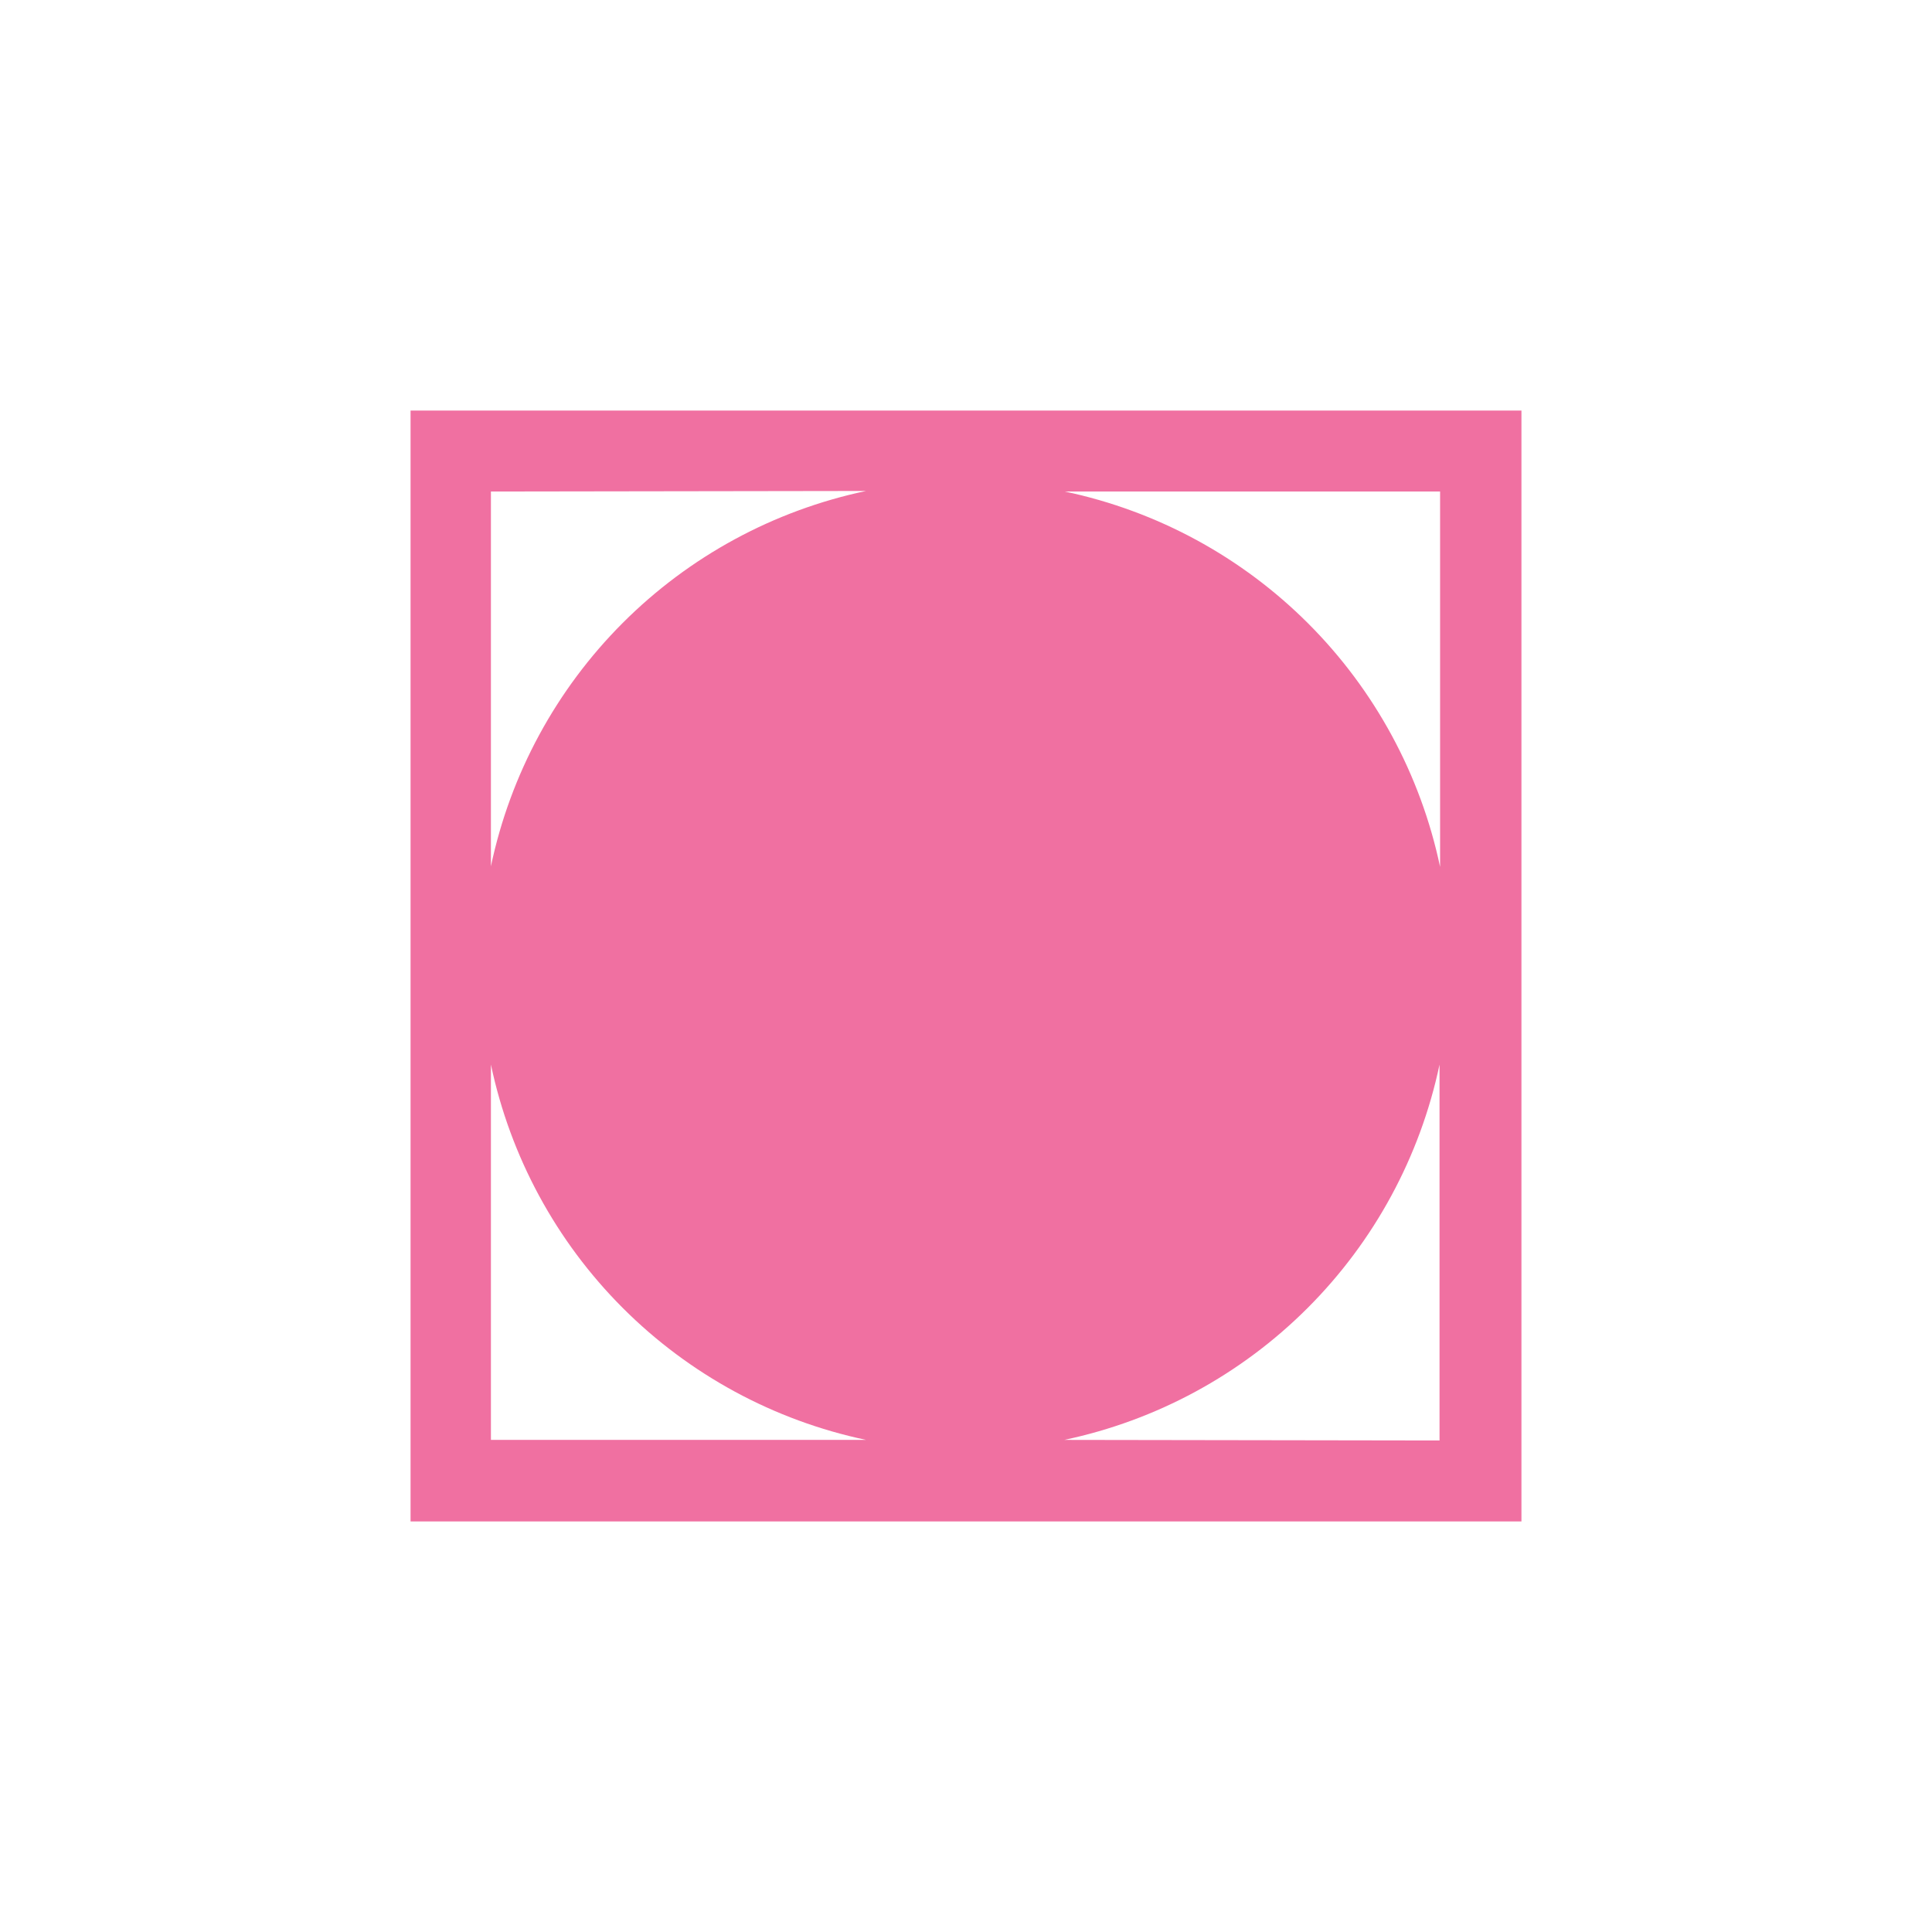 <svg width="80" height="80" viewBox="0 0 80 80" fill="#f070a1" xmlns="http://www.w3.org/2000/svg">
<path d="M17 17V63H63V17H17ZM59.631 35.895C58.825 32.076 56.927 28.574 54.168 25.815C51.409 23.056 47.909 21.158 44.092 20.353H59.631V35.895ZM35.862 20.33C32.045 21.135 28.546 23.033 25.788 25.792C23.03 28.552 21.133 32.053 20.328 35.871V20.353L35.862 20.33ZM20.328 44.082C21.133 47.9 23.03 51.402 25.788 54.161C28.546 56.92 32.045 58.818 35.862 59.623H20.328V44.082ZM44.068 59.623C47.885 58.818 51.386 56.921 54.145 54.161C56.904 51.402 58.801 47.901 59.608 44.082V59.647L44.068 59.623Z" fill="#f070a1"/>
</svg>
